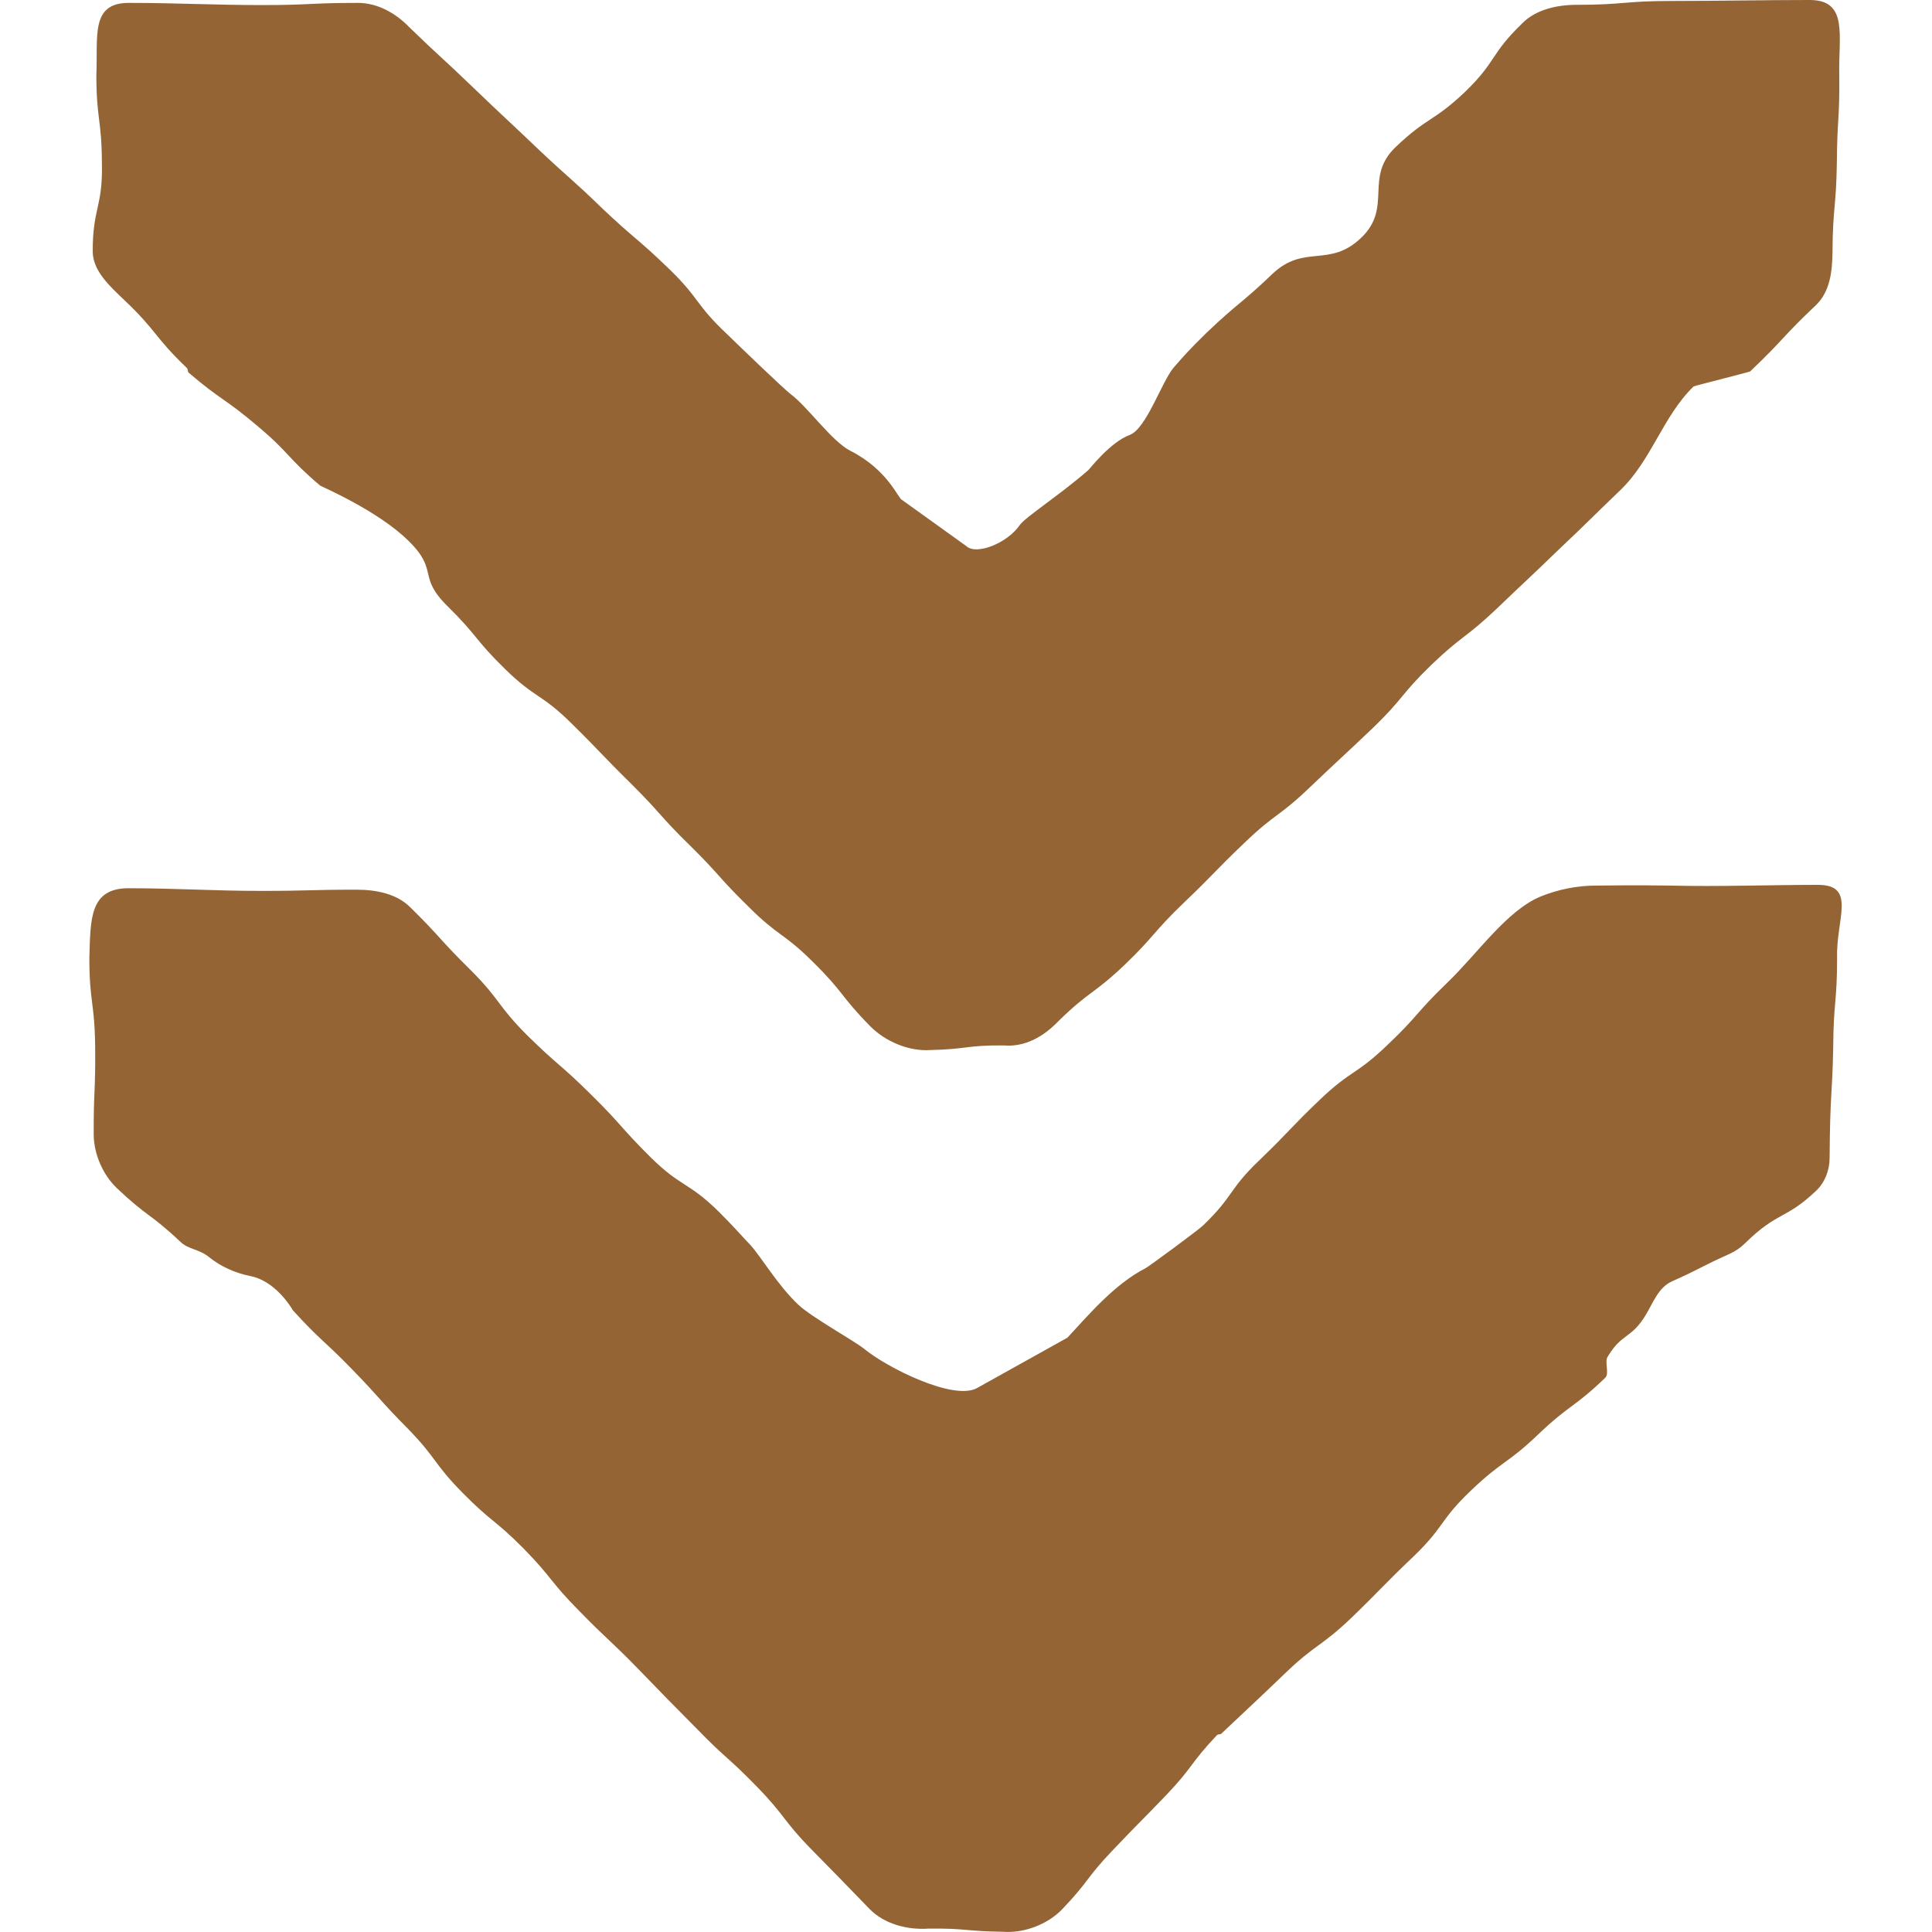 <svg version="1.2" xmlns="http://www.w3.org/2000/svg" viewBox="0 0 800 800" width="800" height="800"><style>.a{fill:#946435}</style><path class="a" d="m373.5 207c-1.6-0.5-5.7-12.4-21.5-20.4-7.8-4.1-17.5-18.1-24.6-23.4-2.8-2.1-21.7-20.3-26.3-24.8-13.4-12.6-11.2-14.7-24.4-27.4-13.2-12.7-13.9-12-27.2-24.6-13.2-12.8-13.6-12.3-26.9-24.9-13.2-12.6-13.4-12.5-26.6-25.2-13.2-12.7-13.6-12.5-26.7-25.2-5.5-5.7-13.1-9.9-21-9.9-19.9 0-19.9 0.9-39.5 0.9-19.9 0-35.7-0.9-55.5-0.9-15.9 0-12.7 13.8-13.4 29.8 0 18.3 2.2 18.3 2.3 36.6 0.4 18.4-3.9 18.4-3.8 36.8 0.2 7.9 7 14 12.7 19.5 14.1 13.3 12.4 15.2 26.4 28.6 0.3 0.4 0.2 1.5 0.6 1.8 13.7 11.7 14.7 10.4 28.4 22 13.8 11.6 12.4 13.2 26.1 24.8 0.6 0.4 24.2 10.5 36.7 23 12.5 12.3 3.4 14.5 16 26.9 12.6 12.4 11.2 13.7 23.9 26.1 12.5 12.2 14.7 9.9 27.3 22.3 12.6 12.4 12.2 12.7 24.8 25.1 12.5 12.4 11.7 13.2 24.3 25.5 12.6 12.4 11.8 13.2 24.4 25.5 12.5 12.5 14.4 10.6 26.8 23 12.6 12.4 11.2 13.9 23.5 26.4 6.3 6.4 16.1 10.5 24.9 9.9 15.2-0.3 15.2-2.1 30.6-1.9 8.7 0.7 16.4-3.7 22.6-10.2 12.7-12.4 14.2-10.8 27.1-23 12.8-12.3 11.8-13.5 24.6-25.8 12.8-12.2 12.4-12.7 25.3-25 12.7-12.2 14.2-10.6 27.1-23 12.9-12.3 13-12.1 25.9-24.4 12.8-12.3 11.4-13.7 24.2-26.1 12.8-12.3 14.1-11 27-23.2 12.8-12.3 13-12.2 25.7-24.5 12.9-12.2 12.9-12.5 25.6-24.7 12.9-12.3 17.7-30.7 30.4-43 0.6-0.3 22.9-5.9 23.4-6.2 14.1-13.4 13.2-14.2 27.3-27.5 5.8-5.6 6.7-14 6.8-21.9 0.1-18.4 1.5-18.4 1.8-36.8 0.1-18.3 1.2-18.3 1-36.6-0.4-16 3.9-31-12.2-31-19.8 0-37.5 0.4-57.3 0.4-19.7 0-19.7 1.6-39.4 1.6-8 0-16.9 2-22.4 7.7-13.2 12.7-10.5 15.6-23.6 28.3-13.3 12.6-15.6 10.3-28.8 22.9-13.2 12.6-1.1 24.9-14.2 37.5-13.3 12.8-23.6 2.4-36.9 15.1-13.2 12.6-14 11.7-27.3 24.4-7.2 7-10.2 10.5-13.5 14.3-4.9 5.7-11.3 25.3-18.2 27.9-8.1 3-16.4 13.9-17.2 14.6-11.9 10.4-26.2 19.5-28.4 22.8-5.3 7.6-18.1 12.5-22.1 8.6"/><path class="a" d="m404.5 574.8c-9.8 5.3-37.4-8.6-46.7-16.3-4.2-3.4-21.7-13-27.3-18.3-8.7-8.3-15.1-19.5-19.8-24.7-3.4-3.5-6.2-6.9-13-13.7-12.8-12.6-15.5-10-28.2-22.5-12.8-12.7-11.9-13.4-24.8-26.1-12.7-12.6-13.6-11.9-26.3-24.4-12.7-12.7-10.9-14.5-23.7-27.3-12.8-12.6-12-13.2-24.8-25.8-5.7-5.7-14.3-7.3-22.3-7.3-19.7 0-19.7 0.5-39.5 0.5-19.7 0-35.2-1.1-54.9-1.1-16.2 0-15.7 12.9-16.2 28.9 0 18.3 2.2 18.3 2.4 36.7 0.2 18.4-0.7 18.4-0.6 36.8 0.2 7.9 3.8 16.2 9.5 21.7 12.6 12 13.9 10.5 26.4 22.3 3.3 3.2 7.8 3 11.8 6.3 5 4 10.8 6.6 17.2 7.9 7.3 1.4 13.7 7.7 17.6 14.2 11.5 12.6 12.3 11.9 24.2 24.1 12 12.3 11.5 12.9 23.6 25.1 12 12.4 10.3 14 22.4 26.3 12 12.2 13.3 11 25.4 23.2 12 12.3 10.8 13.5 22.9 25.7 12 12.3 12.5 11.8 24.6 24.2 11.9 12.3 11.9 12.3 24.1 24.6 11.9 12.3 12.7 11.5 24.7 23.8 12.1 12.4 10.7 13.8 22.7 26.1 12.1 12.3 12.1 12.3 24.1 24.7 6.1 6.3 15.7 8.8 24.5 8.2 15.3-0.2 15.3 1.1 30.6 1.3 8.7 0.7 18.6-2.9 24.8-9.4 11.1-11.6 9.8-12.8 20.8-24.3 11.1-11.7 11.4-11.6 22.5-23.2 11-11.6 9.7-12.9 20.7-24.5 0.5-0.5 1.5-0.2 1.9-0.7 13.2-12.5 13.2-12.3 26.2-24.8 13-12.5 14.7-10.8 27.7-23.2 12.9-12.5 12.6-12.9 25.7-25.4 12.9-12.4 10.7-14.9 23.8-27.3 13.1-12.5 14.7-10.7 27.8-23.2 13-12.4 14.7-10.9 27.7-23.4 1.8-1.7-0.4-6.6 1-8.7 5.8-9.8 9.8-7.4 15.7-17.2 3.1-5.1 5.3-11.5 10.9-14 12.1-5.4 12-6.1 23.9-11.4 2.4-1.1 4.6-2.6 6.5-4.5 13.6-13.3 16.5-9.5 29.3-21.6 3.6-3.4 5.6-8.5 5.6-13.6 0.2-28.2 1.1-25 1.5-46.1 0.1-18.4 1.6-18.4 1.6-36.7-0.5-16 8.2-30.3-7.9-30.3-19.7 0-41.4 0.8-61.2 0.3-16.4-0.2-19.2-0.1-30.8 0-7.8 0-15.6 1.6-22.8 4.5-14.1 5.8-26.1 23.6-38.9 35.9-12.9 12.4-11.7 13.4-24.7 25.7-12.9 12.4-14.9 10.2-27.7 22.4-12.9 12.3-12.4 12.9-25.2 25.2-12.8 12.2-10.5 14.7-23.3 27-2.2 2.1-21.9 16.6-23.8 17.7-13.1 6.7-24.1 19.9-32.4 28.8"/></svg>
